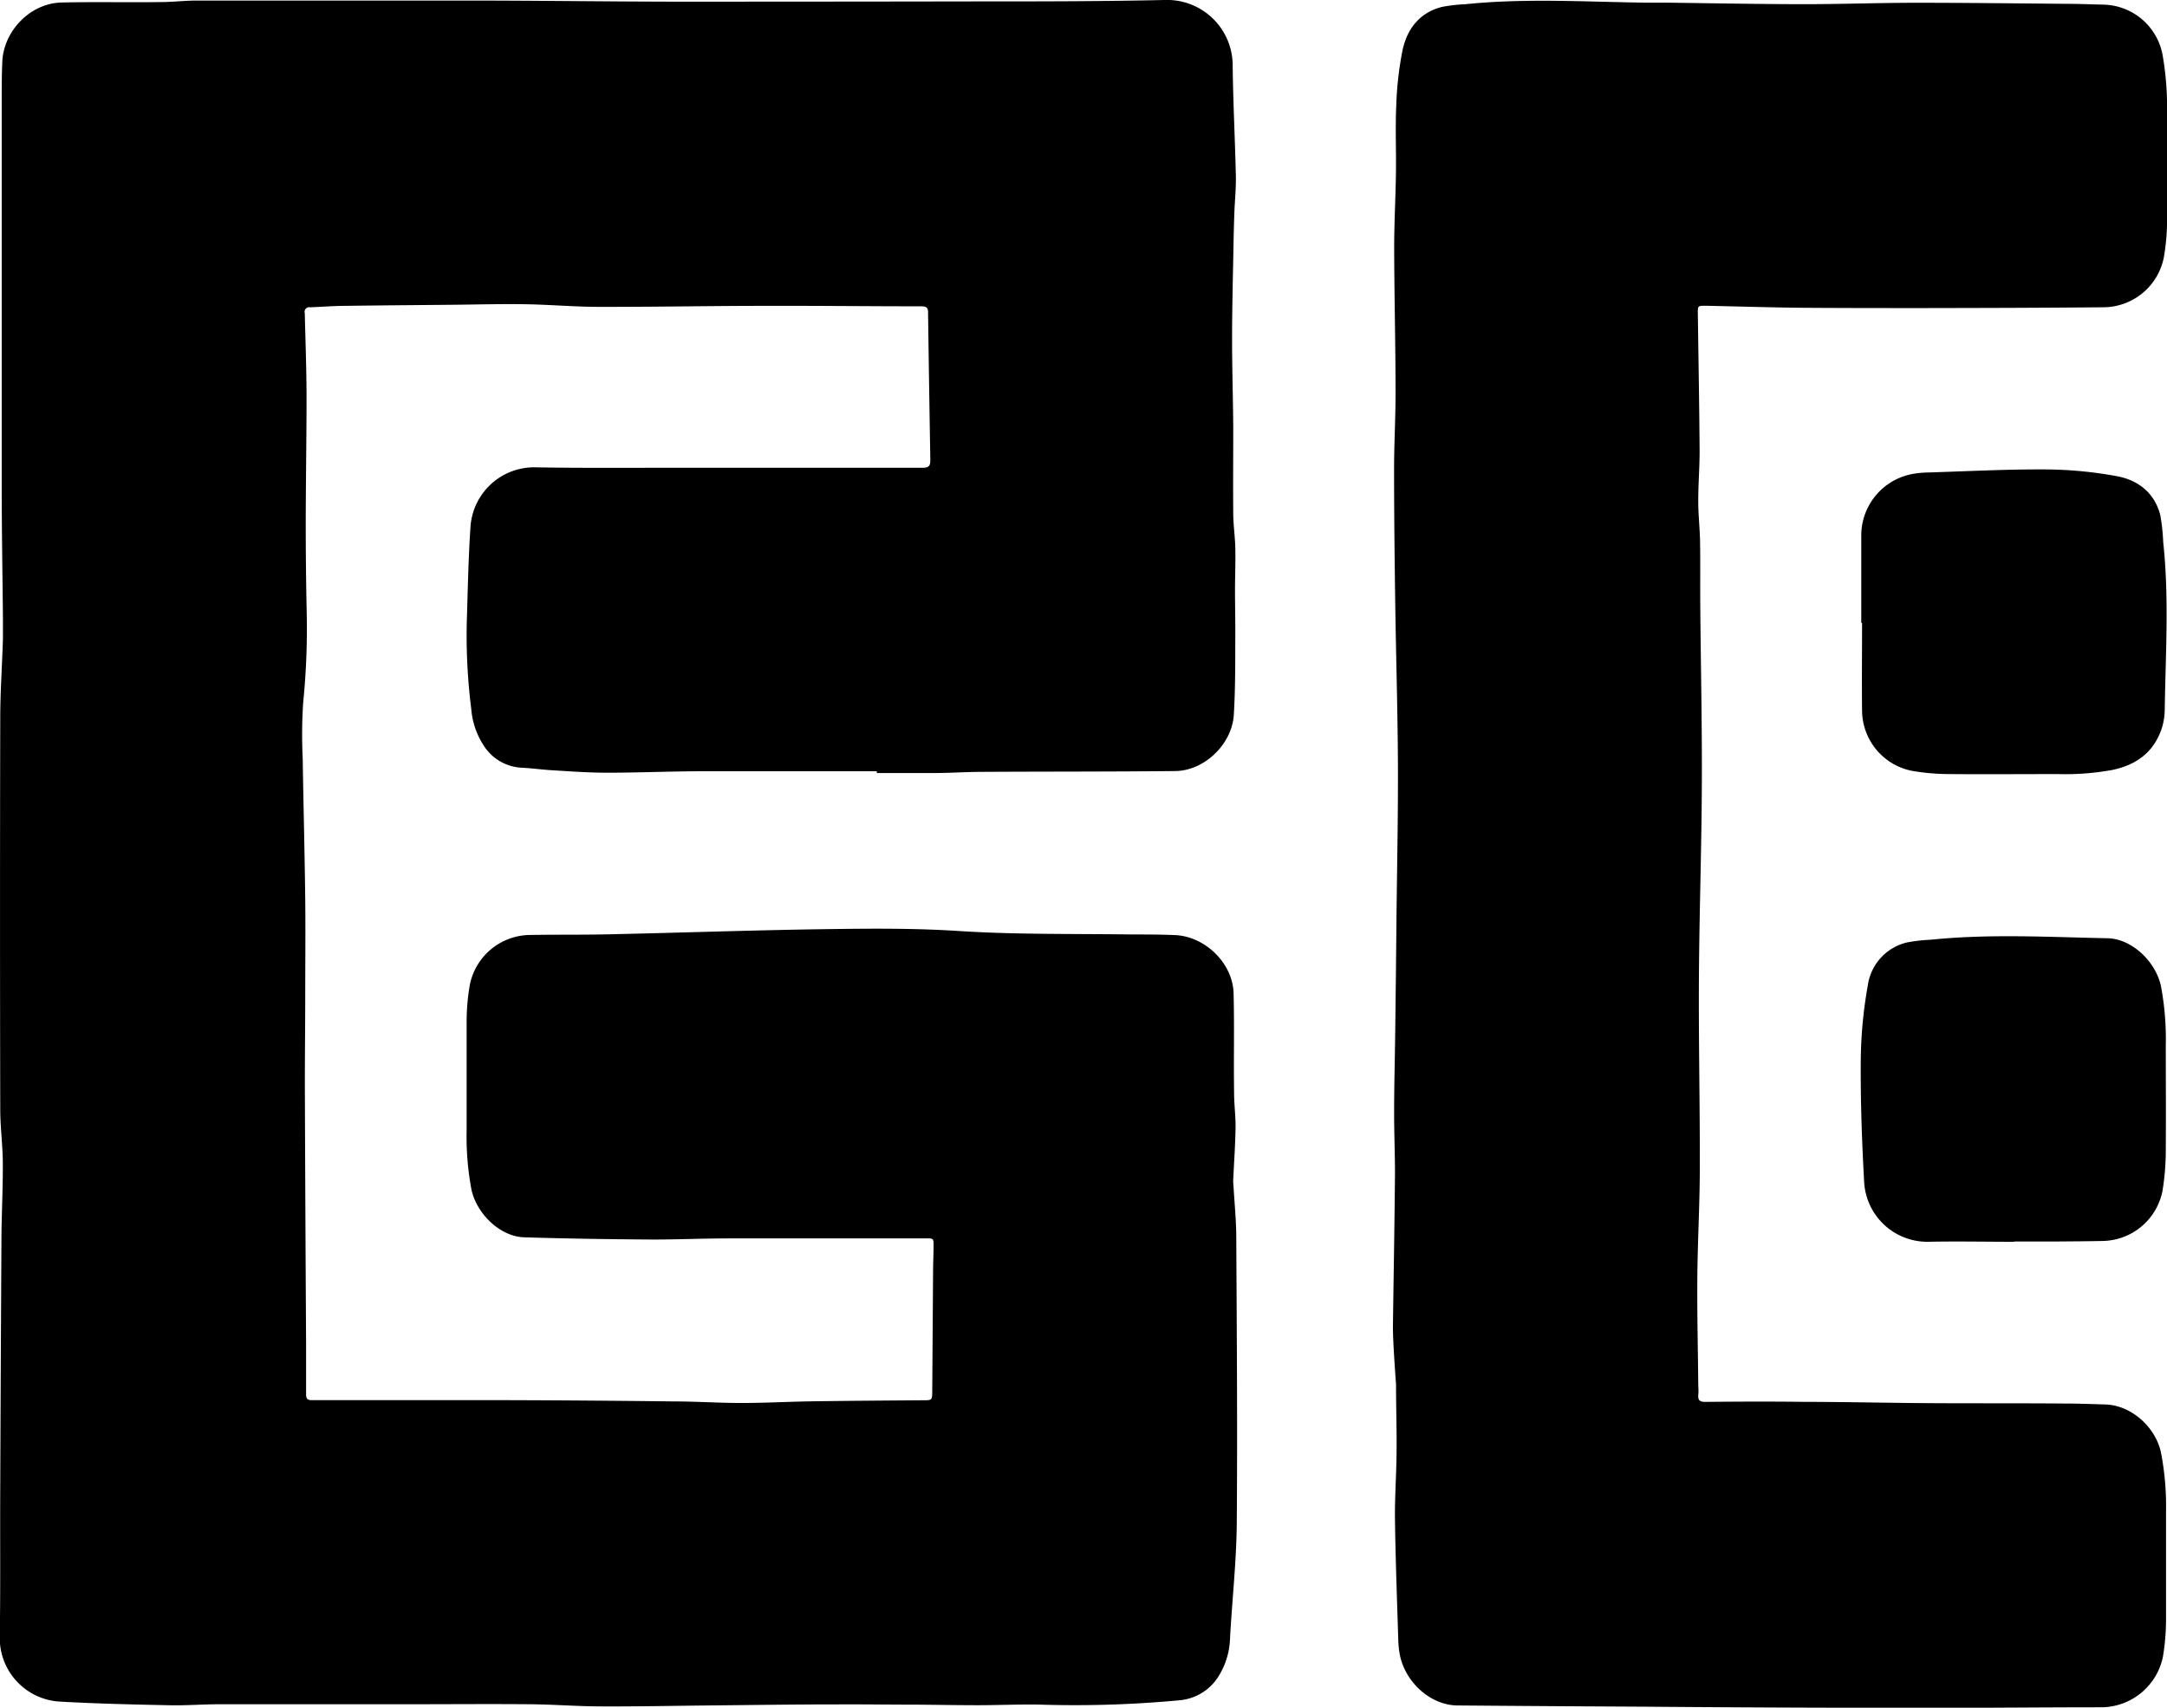<svg xmlns="http://www.w3.org/2000/svg" viewBox="0 0 429.52 338.58"><path d="M189.61,168.5c-11.44,0-22.88,0-34.31,0-6.4,0-12.8.29-19.19,0.29-3.59,0-7.19-.27-10.77-0.48-2-.12-4.06-0.41-6.09-0.51a9.45,9.45,0,0,1-7.62-4.55,15.45,15.45,0,0,1-2.37-7.08,116.49,116.49,0,0,1-.89-17.23c0.2-6.27.31-12.56,0.73-18.82a12.65,12.65,0,0,1,12.7-11.88c9.28,0.17,18.56.09,27.84,0.09,16.36,0,32.71,0,49.07,0,1.23,0,1.56-.36,1.54-1.57Q200,92.13,199.8,77.49c0-1-.46-1.16-1.32-1.17-10.36,0-20.71-.12-31.07-0.09-10.91,0-21.83.22-32.74,0.2-4.87,0-9.74-.44-14.62-0.52-4.68-.08-9.36.05-14,0.1-7.28.07-14.56,0.12-21.84,0.22-2.32,0-4.63.22-6.95,0.28a0.9,0.9,0,0,0-1,1.15c0.13,5.52.34,11,.35,16.55,0,8.4-.15,16.79-0.16,25.19q0,8.75.19,17.5a146.4,146.4,0,0,1-.7,18A98.68,98.68,0,0,0,75.85,166c0.14,9.27.39,18.54,0.5,27.82,0.07,6.44,0,12.88,0,19.32,0,6.28-.09,12.55-0.07,18.83q0.09,24.95.24,49.9,0,5,0,10.08c0,0.79.11,1.24,1.11,1.24q19.43,0,38.87,0,16.44,0.05,32.87.25c4.48,0,8.95.31,13.42,0.31,4.68,0,9.35-.26,14-0.33,7.32-.11,14.64-0.15,22-0.21,1.82,0,1.83,0,1.84-1.87q0.08-11.52.16-23c0-1.84.08-3.68,0.1-5.52s0-1.7-1.75-1.7c-13,0-26,0-39,0-5.19,0-10.38.25-15.58,0.22-8.28-.06-16.56-0.18-24.83-0.44-4.81-.15-9.46-4.74-10.45-9.54a57.11,57.11,0,0,1-.94-11.65c0-7.15,0-14.3,0-21.45a42.75,42.75,0,0,1,.63-7.39,12.3,12.3,0,0,1,11.82-9.91c5.64-.1,11.28,0,16.92-0.16,14.07-.31,28.14-0.81,42.21-1,8.63-.12,17.29-0.19,25.9.37,11.47,0.74,22.94.53,34.41,0.69,2.8,0,5.6,0,8.4.12,6,0.18,11.57,5.53,11.73,11.54,0.17,6.59,0,13.18.1,19.77,0,2.32.33,4.63,0.29,6.94-0.06,3.47-.31,6.94-0.47,10.41a10.48,10.48,0,0,0,.06,1.07c0.19,3.35.53,6.7,0.55,10,0.1,18.91.25,37.83,0.1,56.74-0.06,7.62-.91,15.22-1.33,22.84a15.1,15.1,0,0,1-2.19,7.5,10.13,10.13,0,0,1-7.92,4.91,222.12,222.12,0,0,1-27.67.85c-4.08-.07-8.16.12-12.24,0.12-4.24,0-8.47-.09-12.71-0.11-5.08,0-10.16-.08-15.23-0.05-8.52,0-17,.13-25.56.21-7,.07-13.92.22-20.88,0.19-4.8,0-9.59-.39-14.38-0.43-8-.07-15.92,0-23.87,0-12.56,0-25.12,0-37.68,0-3.28,0-6.56.27-9.83,0.2-7.23-.15-14.47-0.31-21.7-0.72a12.62,12.62,0,0,1-12-12.63c0.15-9.24.06-18.48,0.09-27.72q0.1-25.19.24-50.37c0-5.28.3-10.55,0.28-15.83,0-3.63-.51-7.26-0.51-10.9q-0.09-38.76,0-77.51c0-5.23.37-10.46,0.53-15.69,0-1.48,0-3,0-4.44-0.08-8.16-.22-16.31-0.24-24.47,0-14.31,0-28.63,0-42.94q0-17.33,0-34.67c0-2.6,0-5.2.11-7.8C16.48,21.79,21.81,16.25,28,16.09c6.55-.16,13.1,0,19.66-0.09,2.4,0,4.79-.3,7.18-0.3q26.82,0,53.64,0c13.72,0,27.43.2,41.15,0.22q29.75,0,59.51-.05c12.64,0,25.28,0,37.91-.29a13,13,0,0,1,13.13,13c0.08,7.31.47,14.63,0.63,21.94,0.05,2.43-.21,4.87-0.3,7.31-0.08,2.16-.13,4.31-0.17,6.47-0.11,6-.27,12.07-0.28,18.11s0.19,12,.23,18c0,5.64-.05,11.28,0,16.91,0,2.31.36,4.62,0.41,6.93,0.06,2.75-.06,5.51-0.06,8.26,0,3.44.09,6.87,0.05,10.31,0,4.79,0,9.59-.28,14.38-0.3,5.86-5.78,11.2-11.62,11.26-12.72.13-25.44,0.09-38.15,0.16-3,0-6,.2-9,0.23-4,0-8,0-12,0V168.5Z" transform="translate(-15.85 -15.59)"/><path d="M291.94,278.63c0.18-13.23.28-17.07,0.41-30.31,0-4.07-.18-8.14-0.17-12.22,0-5.44.16-10.88,0.22-16.32q0.14-10.85.24-21.69c0.11-10.44.34-20.88,0.29-31.31s-0.38-21-.53-31.55c-0.13-8.92-.23-17.84-0.23-26.76,0-5.08.31-10.15,0.29-15.23,0-9.52-.25-19-0.27-28.55,0-5,.28-9.91.35-14.87,0.06-4.44-.14-8.88.06-13.31a67.67,67.67,0,0,1,1.24-10.94c0.9-4.21,3.34-7.45,7.77-8.6a31.35,31.35,0,0,1,4.64-.54c12-1.24,24-.46,36.08-0.31l4,0c9,0.11,18,.29,27,0.3,7.36,0,14.71-.27,22.07-0.28,10.08,0,20.15.12,30.23,0.21,2.4,0,4.8.11,7.2,0.16a12.19,12.19,0,0,1,11.73,10.35,60.58,60.58,0,0,1,.82,10.82c0,7.19.05,14.38,0,21.57a42.72,42.72,0,0,1-.64,7.39,12.26,12.26,0,0,1-11.85,9.87c-11.88.11-23.76,0.14-35.64,0.16-8.07,0-16.15,0-24.22-.06-6.36-.06-12.71-0.27-19.07-0.4-1.6,0-1.6,0-1.58,1.6,0.12,9.08.29,18.15,0.35,27.23,0,3.32-.28,6.63-0.27,10,0,2.67.32,5.33,0.36,8,0.07,4.55,0,9.11.05,13.66,0.1,11.52.36,23,.3,34.55-0.06,12.88-.51,25.75-0.58,38.63-0.07,12.35.21,24.71,0.18,37.07,0,7.27-.43,14.54-0.49,21.81-0.06,7,.11,14.08.18,21.11,0,0.76.1,1.52,0,2.28-0.07,1,.26,1.39,1.35,1.38,6.6-.06,13.2-0.09,19.79,0,8.08,0,16.16.2,24.24,0.25,9.15,0.06,18.3,0,27.45.08,2.6,0,5.2.11,7.8,0.18,5.18,0.13,10,4.46,11.09,9.54a56.56,56.56,0,0,1,1,11.65c0,7.15,0,14.3,0,21.45a45.87,45.87,0,0,1-.62,7.4,12.54,12.54,0,0,1-12,10c-11.8,0-23.6.13-35.4,0.11q-27.89,0-55.77-.23-18.29-.09-36.59-0.24c-5.31,0-10.39-4.5-11.49-10.05a18.4,18.4,0,0,1-.31-3c-0.24-7.87-.54-15.75-0.65-23.62-0.06-4.39.26-8.79,0.31-13.19,0.06-5.28-.1-8.5-0.1-13.77C292.46,288.63,291.94,281.86,291.94,278.63Z" transform="translate(-15.85 -15.59)"/><path d="M415,261.79c-5.68,0-11.36-.12-17,0a12.55,12.55,0,0,1-12.66-11.9c-0.44-8-.73-16-0.67-24a88.46,88.46,0,0,1,1.39-14.88,10.21,10.21,0,0,1,7.78-8.57,32.06,32.06,0,0,1,4.64-.53c11.69-1.21,23.41-.53,35.11-0.3,4.84,0.1,9.58,4.67,10.59,9.53a56.64,56.64,0,0,1,.95,11.65c0,6.79.05,13.58,0,20.37a51.33,51.33,0,0,1-.64,8.47,12.3,12.3,0,0,1-11.9,10c-2.92.06-5.84,0.08-8.75,0.1s-5.84,0-8.76,0v0.06Z" transform="translate(-15.85 -15.59)"/><path d="M384.77,139.1q0-8.64,0-17.28a12.41,12.41,0,0,1,10-12.23,18.88,18.88,0,0,1,3.09-.32c7.87-.24,15.74-0.66,23.61-0.61A80.08,80.08,0,0,1,435.43,110c4.23,0.78,7.48,3.3,8.61,7.73a38.4,38.4,0,0,1,.58,5.35c1.19,11.05.47,22.13,0.3,33.19a12.66,12.66,0,0,1-.71,4.09c-1.64,4.47-4.95,6.87-9.61,7.87a51.8,51.8,0,0,1-10.82.83c-7.15,0-14.3.06-21.45,0a43.61,43.61,0,0,1-7.51-.64,12.27,12.27,0,0,1-9.89-11.83c-0.07-5.84,0-11.67,0-17.51h-0.15Z" transform="translate(-15.85 -15.59)"/></svg>
